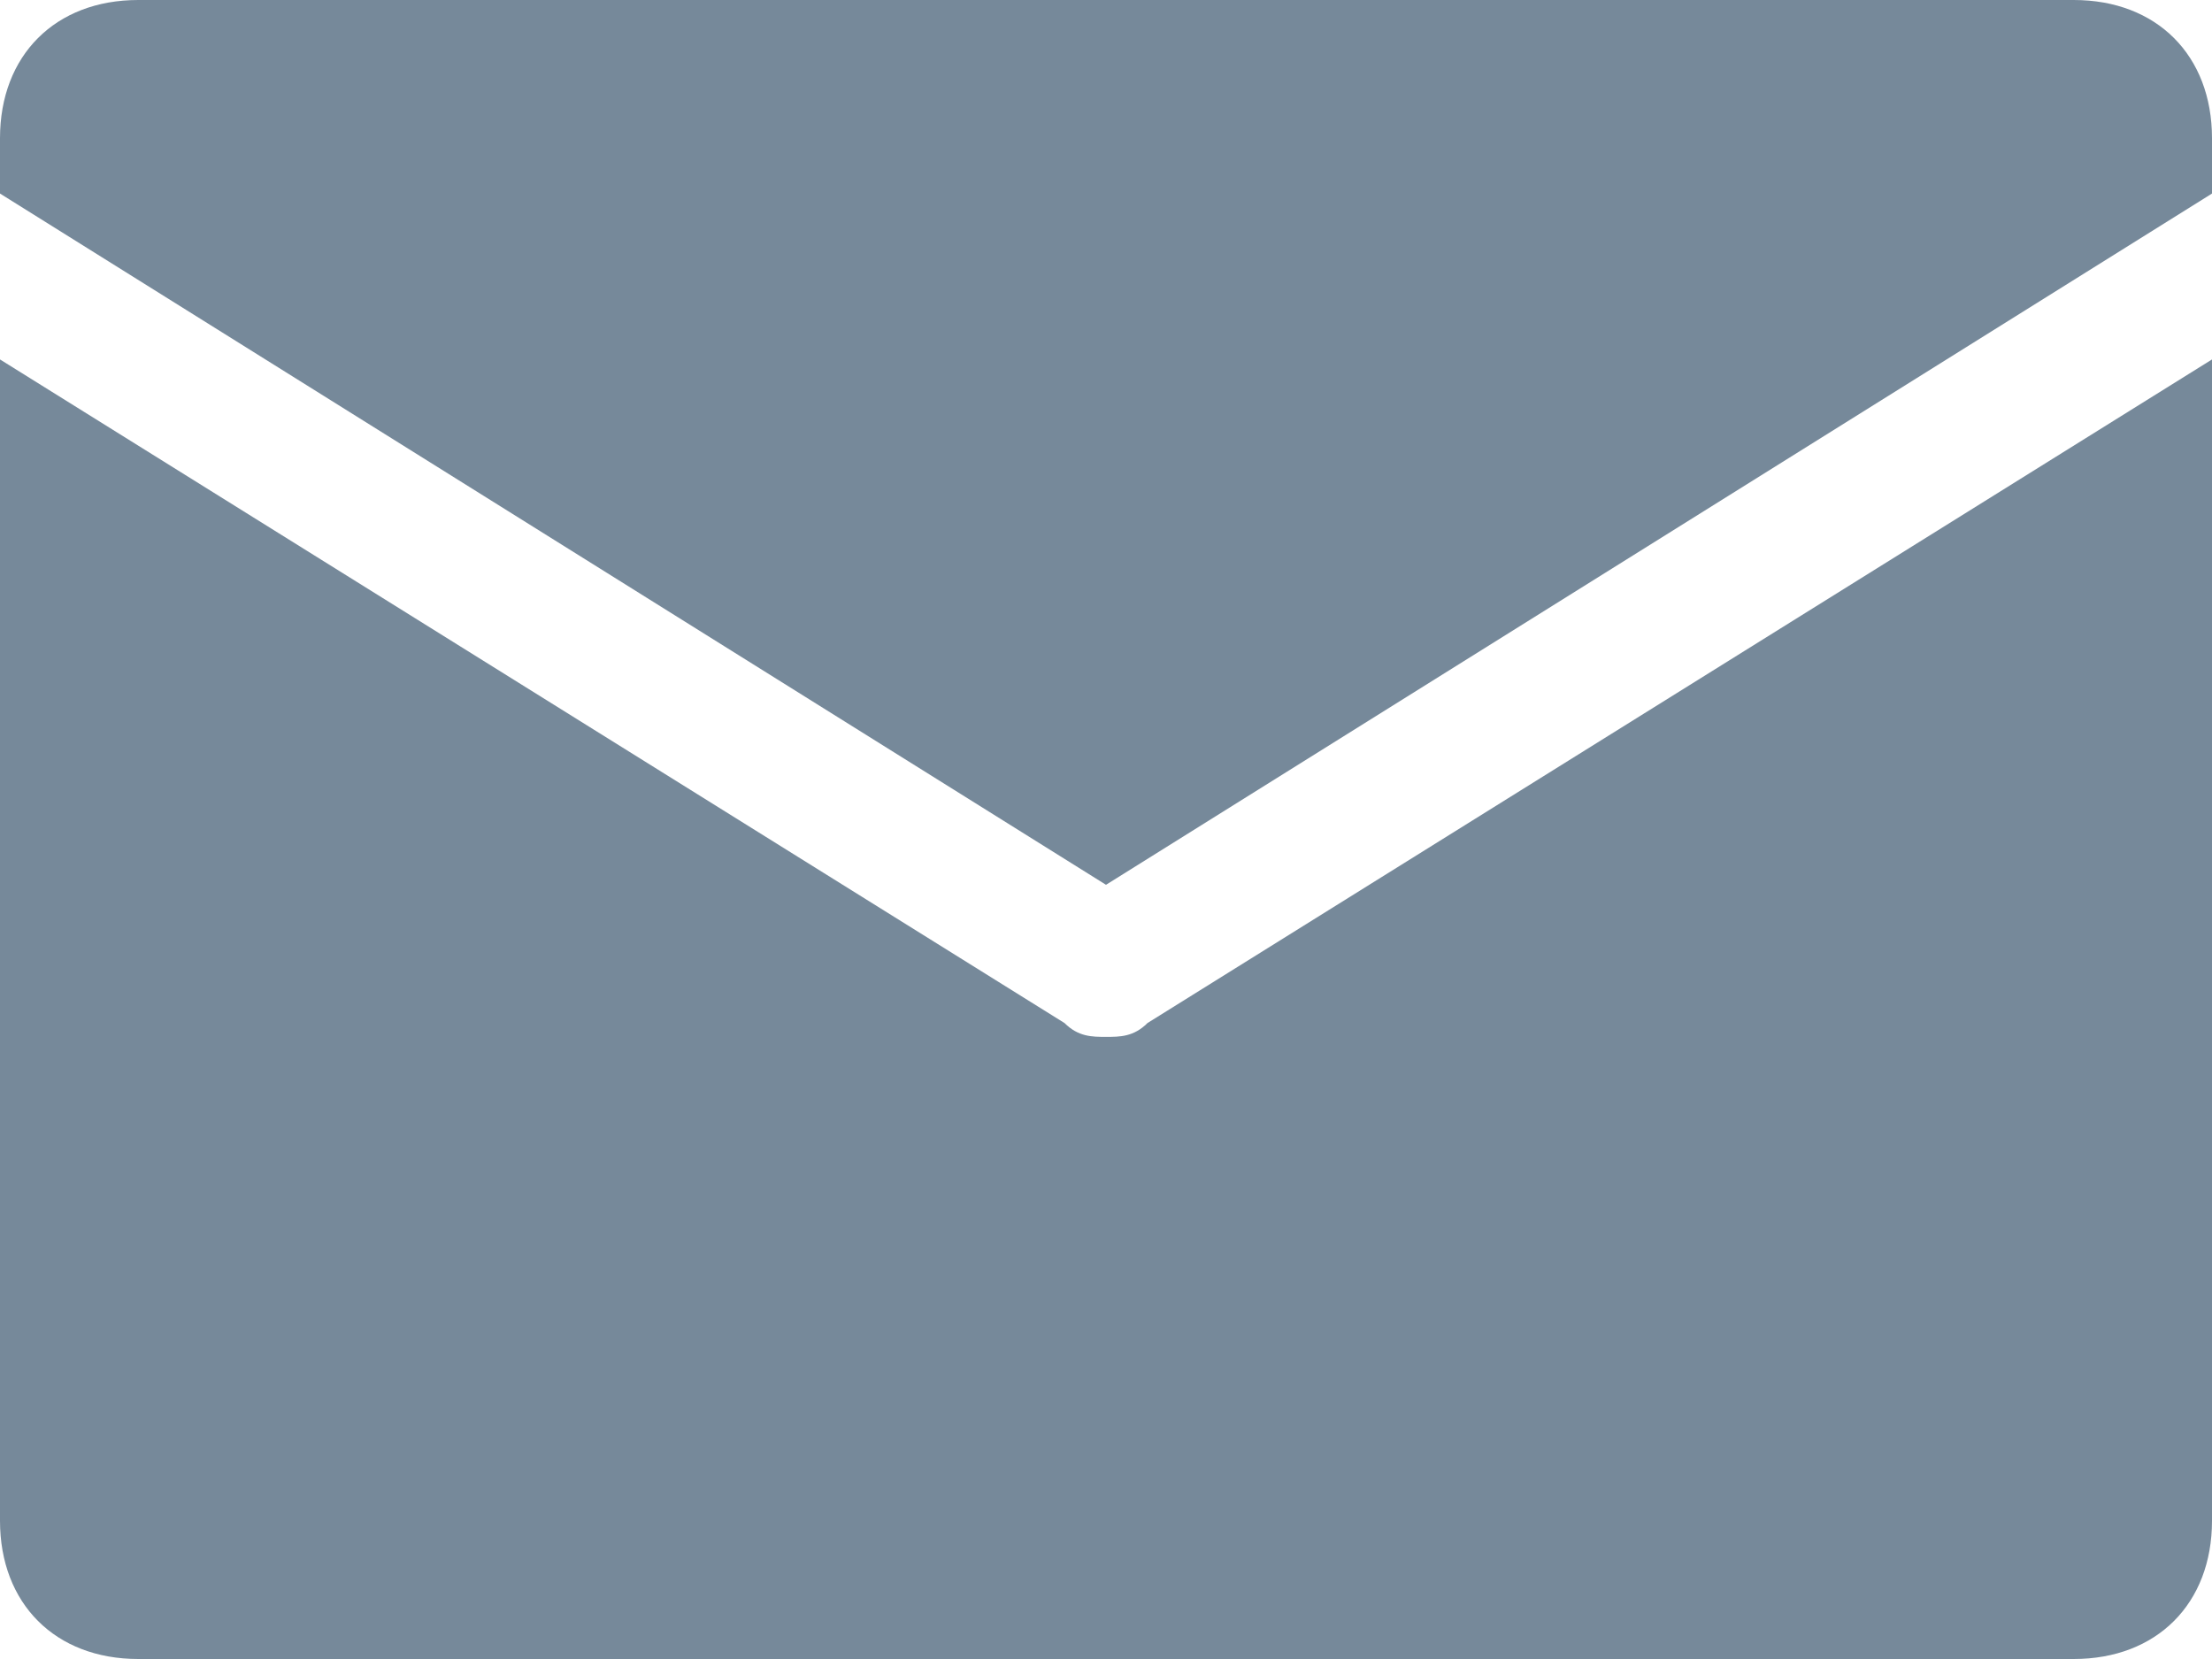 <svg xmlns="http://www.w3.org/2000/svg" width="16" height="12" viewBox="0 0 16 12"><path fill="#76899A" d="M0 1.4v-.4c0-.6.4-1 1-1h14c.6 0 1 .4 1 1v.4l-8 5-8-5zm8.3 6c-.1.1-.2.1-.3.1-.1 0-.2 0-.3-.1l-7.7-4.8v8.4c0 .6.4 1 1 1h14c.6 0 1-.4 1-1v-8.4l-7.7 4.8z"/></svg>